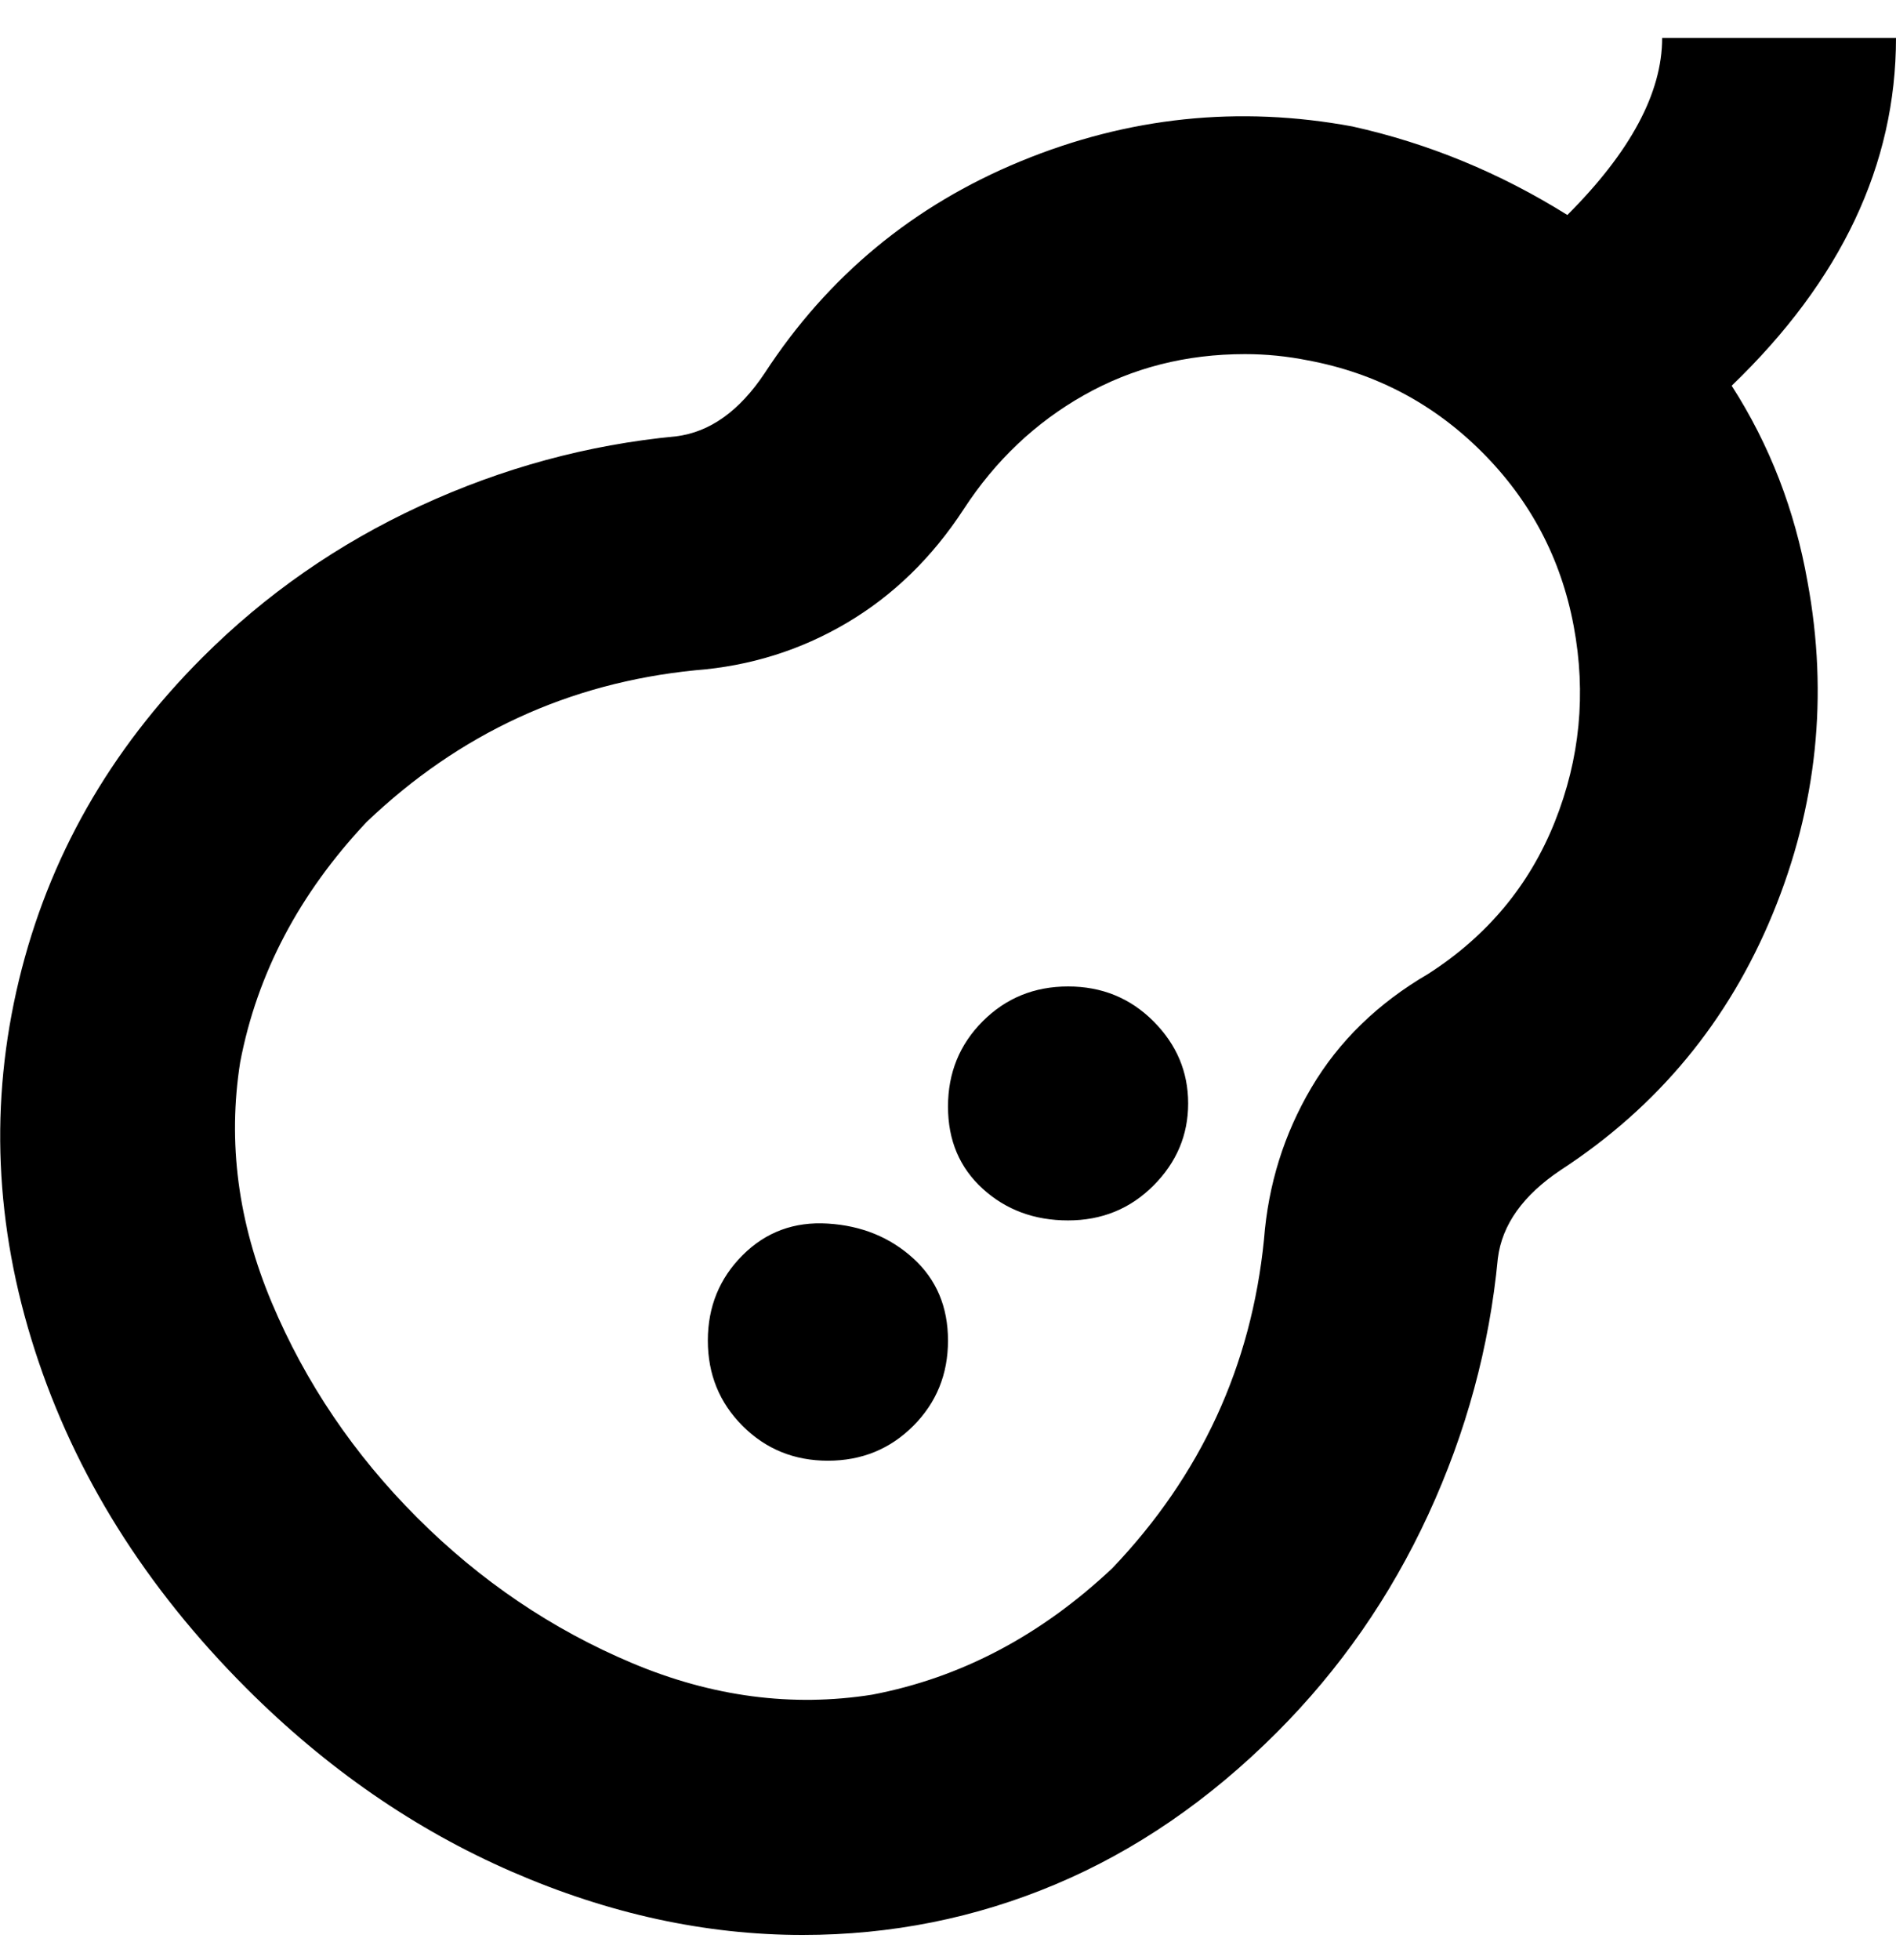<svg viewBox="0 0 300 310" xmlns="http://www.w3.org/2000/svg"><path d="M150 212q0 8-5.5 13.5T131 231q-8 0-13.5-5.5T112 212q0-8 5.5-13.5t13.5-5q8 .5 13.5 5.5t5.5 13zM286 92q5 27-5.5 52.5T247 185q-9 6-10 14-2 21-11 40.5T202 274q-16 16-35 24t-40 8q-23 0-46-10t-42-29q-24-24-33.5-53.5T3 155q7-29 29-51 15-15 34.5-24T107 69q8-1 14-10 15-23 40.5-33.5T214 20q18 4 34 14 15-15 15-28h37q0 30-26 55 9 14 12 31zm-37 7q-3-16-14.5-27.5T207 57q-5-1-10-1-14 0-25.5 6.5t-19 18Q145 92 134 98.5t-24 7.5q-30 3-52 24-16 17-20 38-3 19 5 38t23 34q15 15 34 23t38 5q21-4 38-20 21-22 24-52 1-13 7.5-24t18.5-18q14-9 20-24t3-31zm-80 57q-8 0-13.5 5.5T150 175q0 8 5.5 13t13.5 5q8 0 13.5-5.5t5.5-13q0-7.5-5.5-13T169 156z"/></svg>